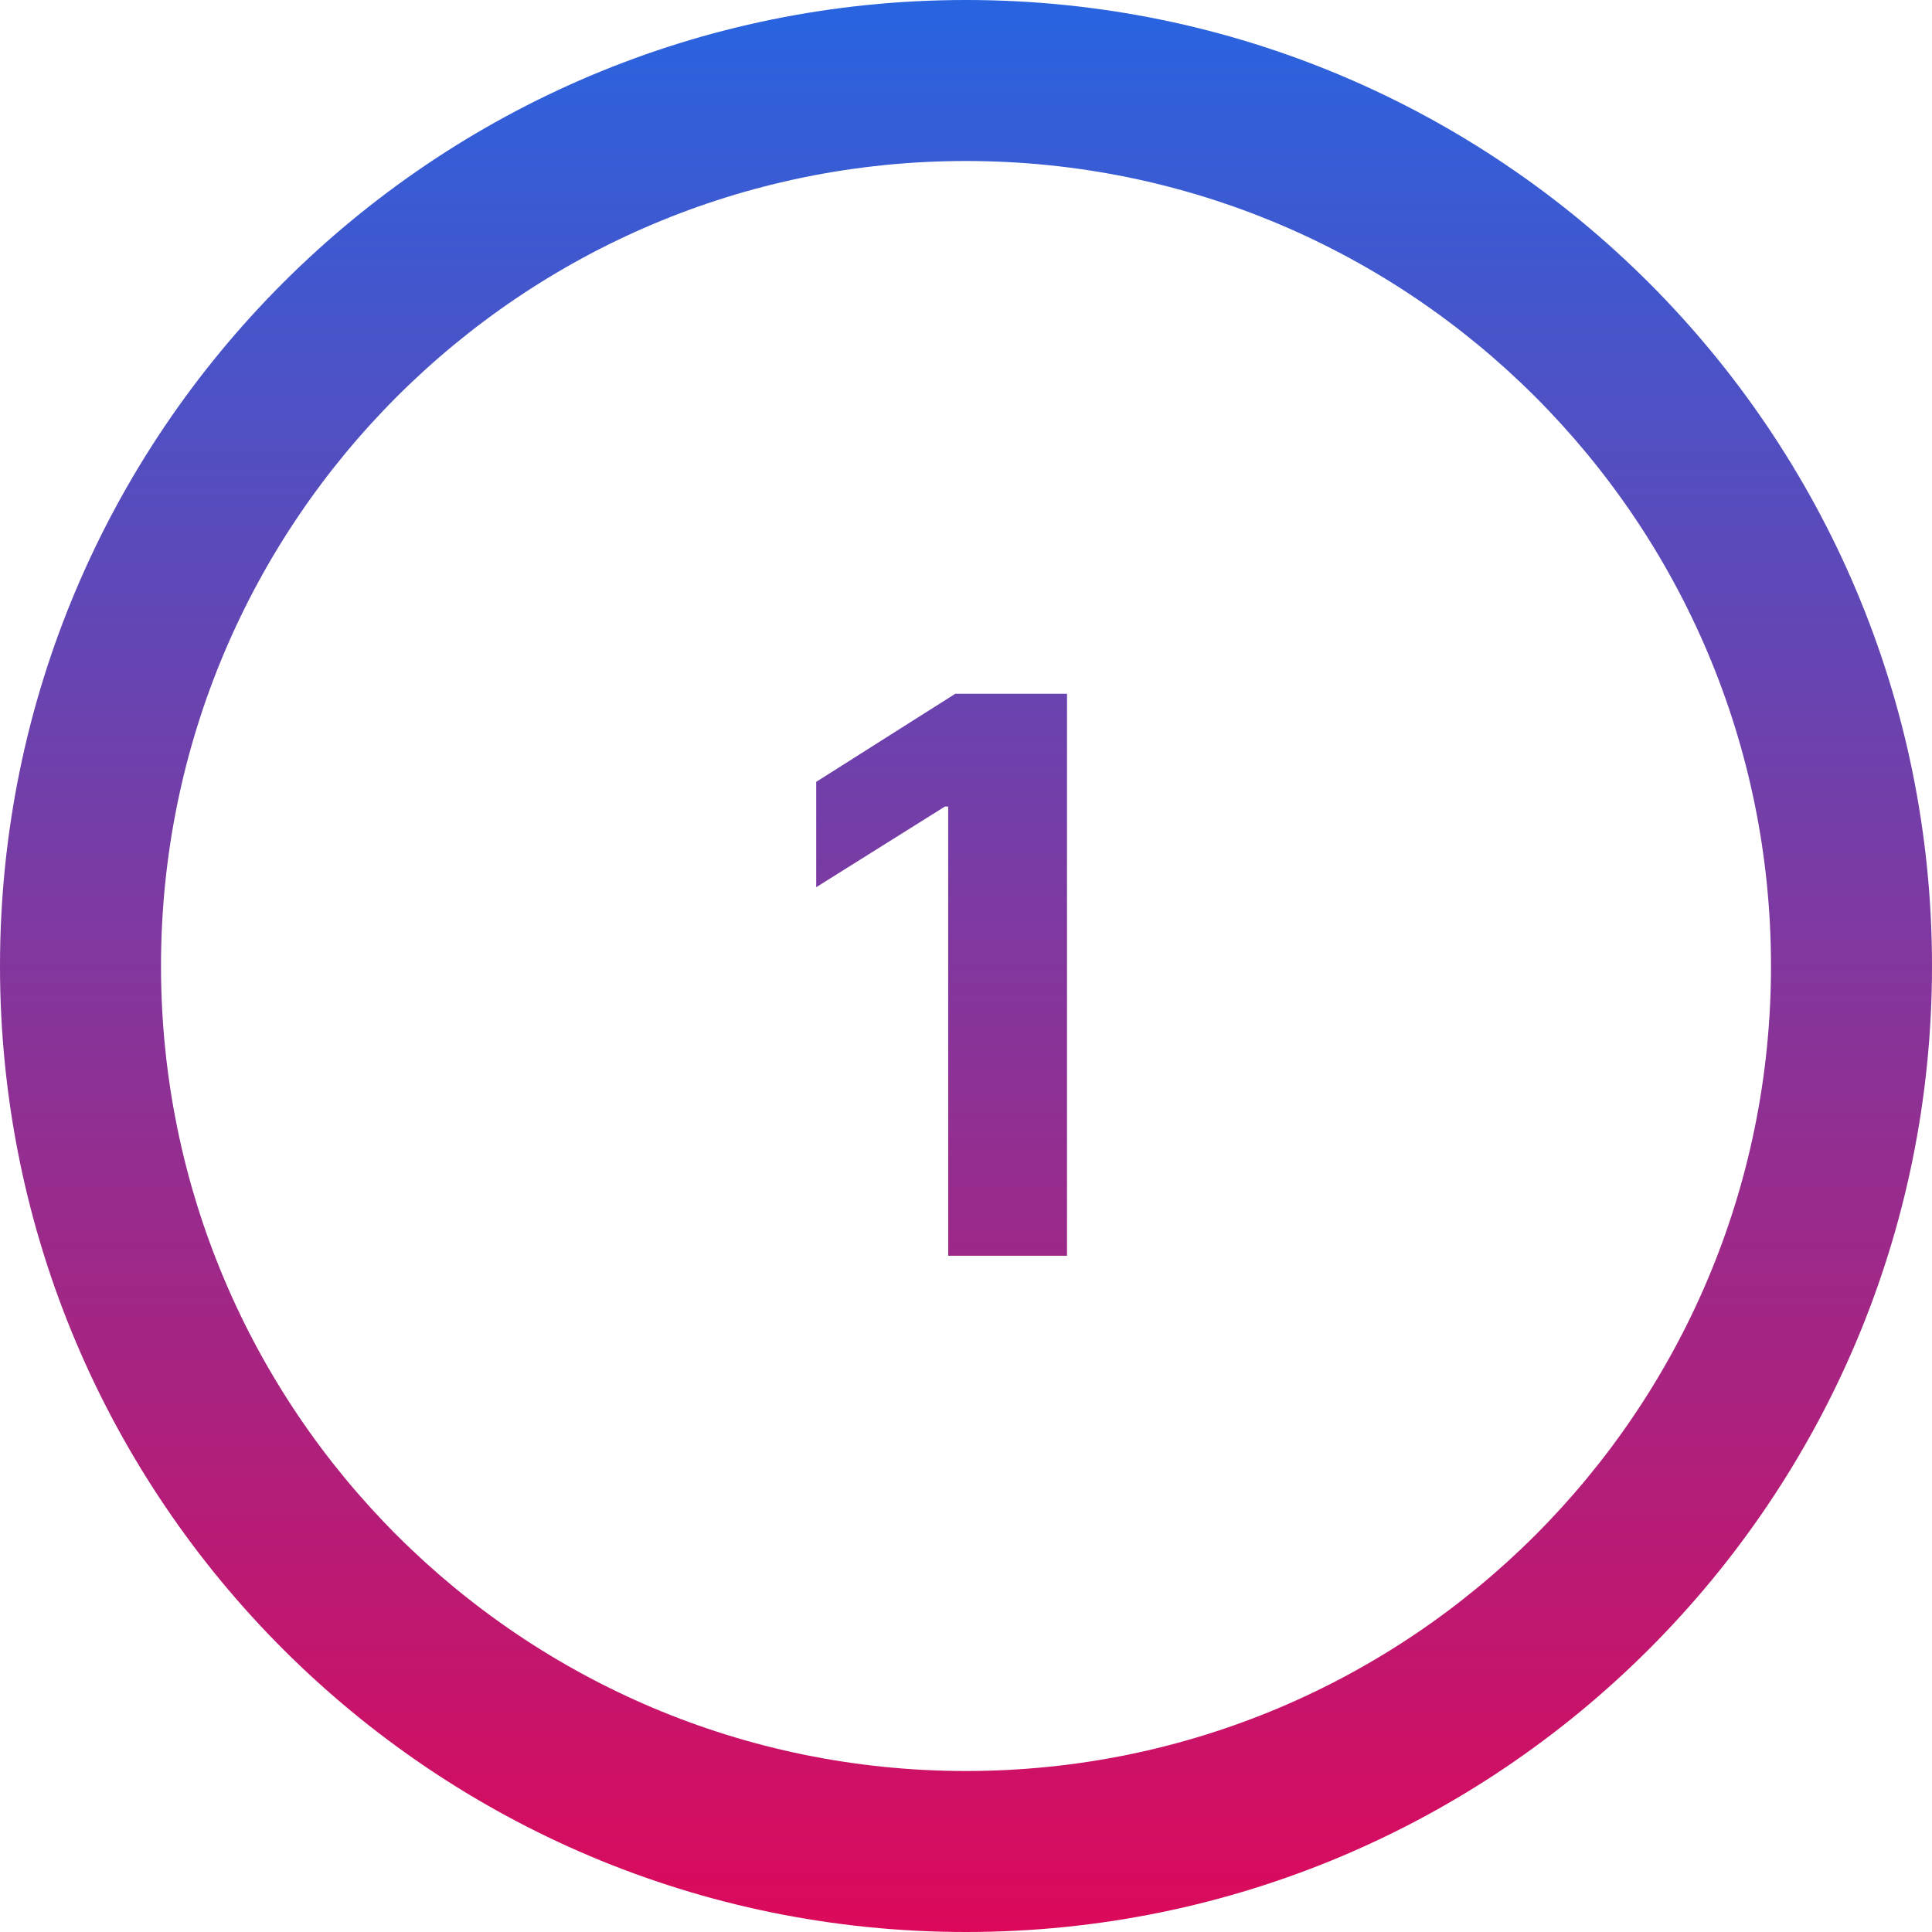 <svg width="60" height="60" viewBox="0 0 60 60" fill="none" xmlns="http://www.w3.org/2000/svg">
<path d="M33.137 38.999V21.545H29.669L25.348 24.281V27.553L29.345 25.048H29.447V38.999H33.137Z" fill="url(#paint0_linear_1_147)"/>
<path fill-rule="evenodd" clip-rule="evenodd" d="M60 30C60 46.569 46.569 60 30 60C13.431 60 0 46.569 0 30C0 13.431 13.431 0 30 0C46.569 0 60 13.431 60 30ZM55 30C55 43.807 43.807 55 30 55C16.193 55 5 43.807 5 30C5 16.193 16.193 5 30 5C43.807 5 55 16.193 55 30Z" fill="url(#paint1_linear_1_147)"/>
<defs>
<linearGradient id="paint0_linear_1_147" x1="30" y1="0" x2="30" y2="60" gradientUnits="userSpaceOnUse">
<stop stop-color="#2864E0"/>
<stop offset="1" stop-color="#DC095A"/>
</linearGradient>
<linearGradient id="paint1_linear_1_147" x1="30" y1="0" x2="30" y2="60" gradientUnits="userSpaceOnUse">
<stop stop-color="#2864E0"/>
<stop offset="1" stop-color="#DC095A"/>
</linearGradient>
</defs>
</svg>
